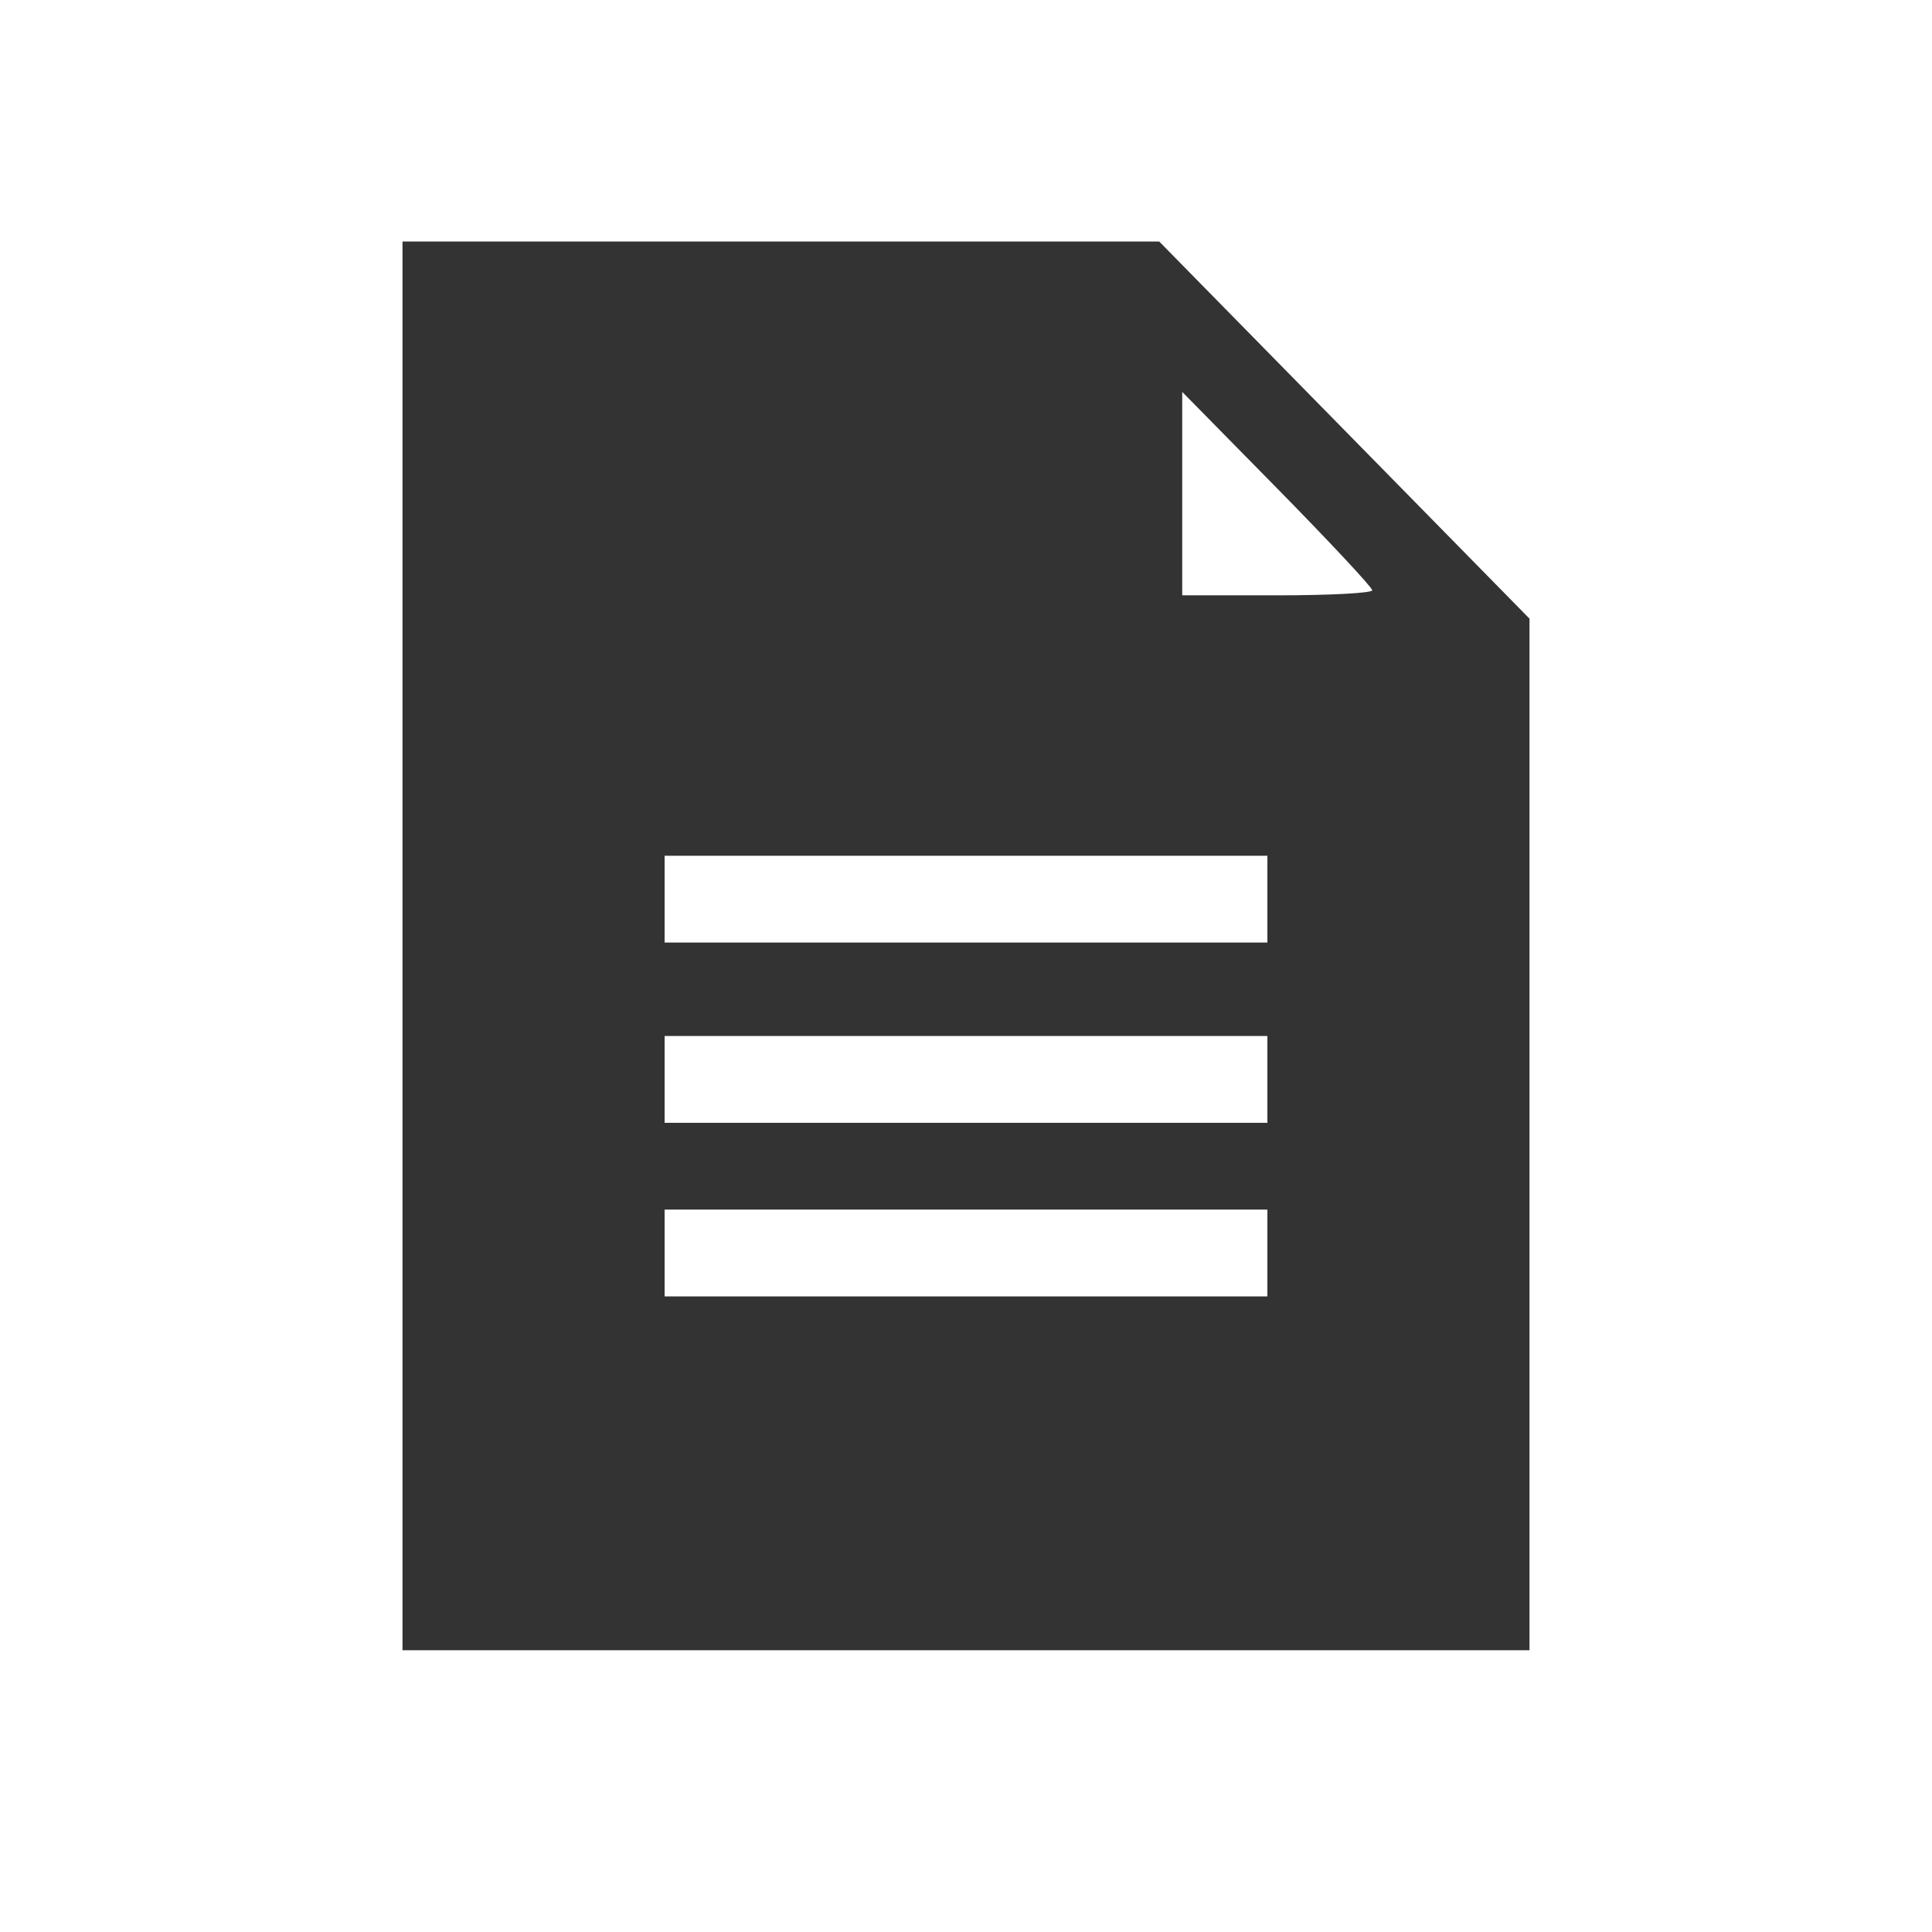 <svg width="48" height="48" viewBox="0 0 48 48" fill="none" xmlns="http://www.w3.org/2000/svg">
<path fill-rule="evenodd" clip-rule="evenodd" d="M10 23.5V41H24H38V28.185V15.37L33.4 10.685L28.8 6H19.4H10V23.5ZM27.218 12.591L27.261 16.942L31.532 16.986L35.802 17.031V27.896V38.761L23.959 38.803L12.116 38.846V23.5V8.153L19.645 8.196L27.174 8.239L27.218 12.591ZM34.093 14.665C34.093 14.735 33.031 14.791 31.733 14.791H29.372V12.264V9.737L31.733 12.137C33.031 13.458 34.093 14.595 34.093 14.665Z" fill="#333333"/>
<path fill-rule="evenodd" clip-rule="evenodd" d="M11.5 7.5H28V15.5H37V39.5H11.5V7.5ZM16.512 23.417V22.339V21.261H24H31.488V22.339V23.417H24H16.512ZM16.512 27.896V26.818V25.739H24H31.488V26.818V27.896H24H16.512ZM16.512 31.13V32.209H24H31.488V31.13V30.052H24H16.512V31.13Z" fill="#333333"/>
</svg>
